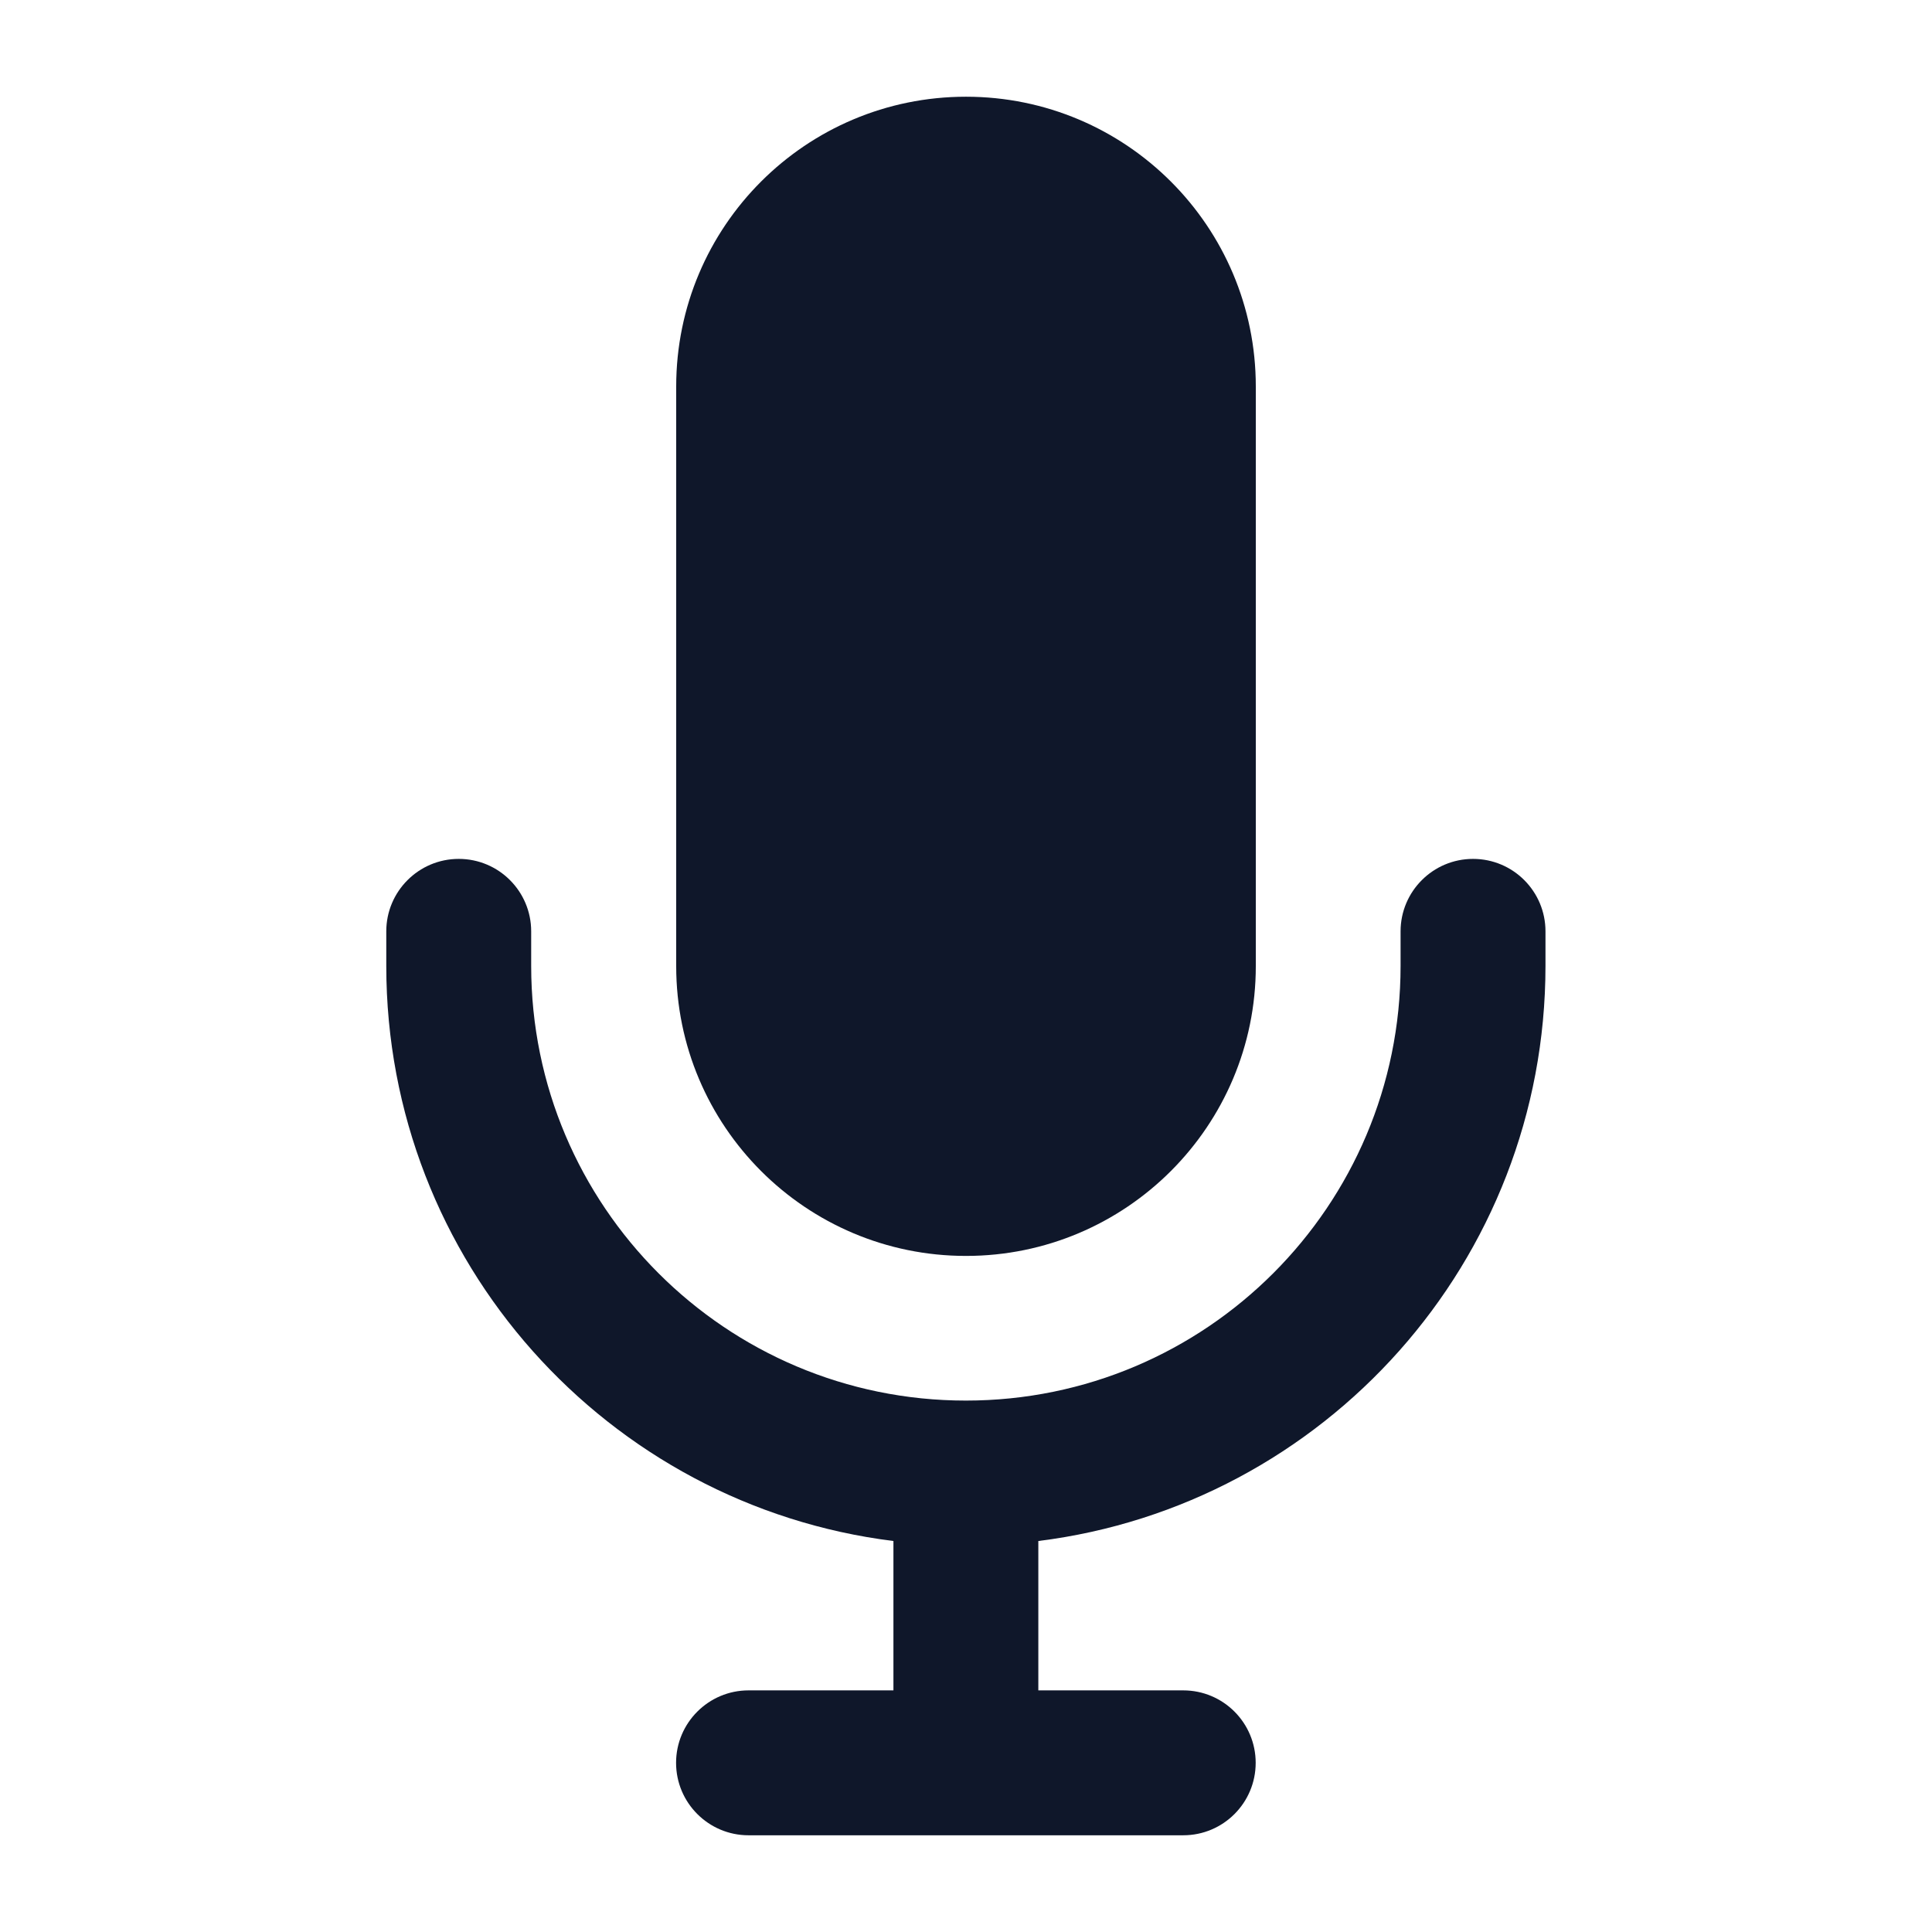 <svg width="16" height="16" viewBox="0 0 16 16" fill="none" xmlns="http://www.w3.org/2000/svg">
<path d="M5.6 3.201C5.6 1.875 6.674 0.801 8 0.801C9.325 0.801 10.4 1.875 10.4 3.201V8.001C10.4 9.326 9.325 10.401 8 10.401C6.674 10.401 5.6 9.326 5.6 8.001V3.201Z" fill="#0F172A"/>
<path d="M4.399 7.713C4.399 7.382 4.131 7.113 3.799 7.113C3.468 7.113 3.199 7.382 3.199 7.713V7.999C3.199 10.447 5.031 12.467 7.399 12.762V13.999H6.199C5.868 13.999 5.599 14.268 5.599 14.599C5.599 14.93 5.868 15.199 6.199 15.199H9.799C10.131 15.199 10.399 14.93 10.399 14.599C10.399 14.268 10.131 13.999 9.799 13.999H8.599V12.762C10.967 12.467 12.799 10.447 12.799 7.999V7.713C12.799 7.382 12.531 7.113 12.199 7.113C11.868 7.113 11.599 7.382 11.599 7.713V7.999C11.599 9.987 9.987 11.599 7.999 11.599C6.011 11.599 4.399 9.987 4.399 7.999V7.713Z" fill="#0F172A"/>
</svg>

